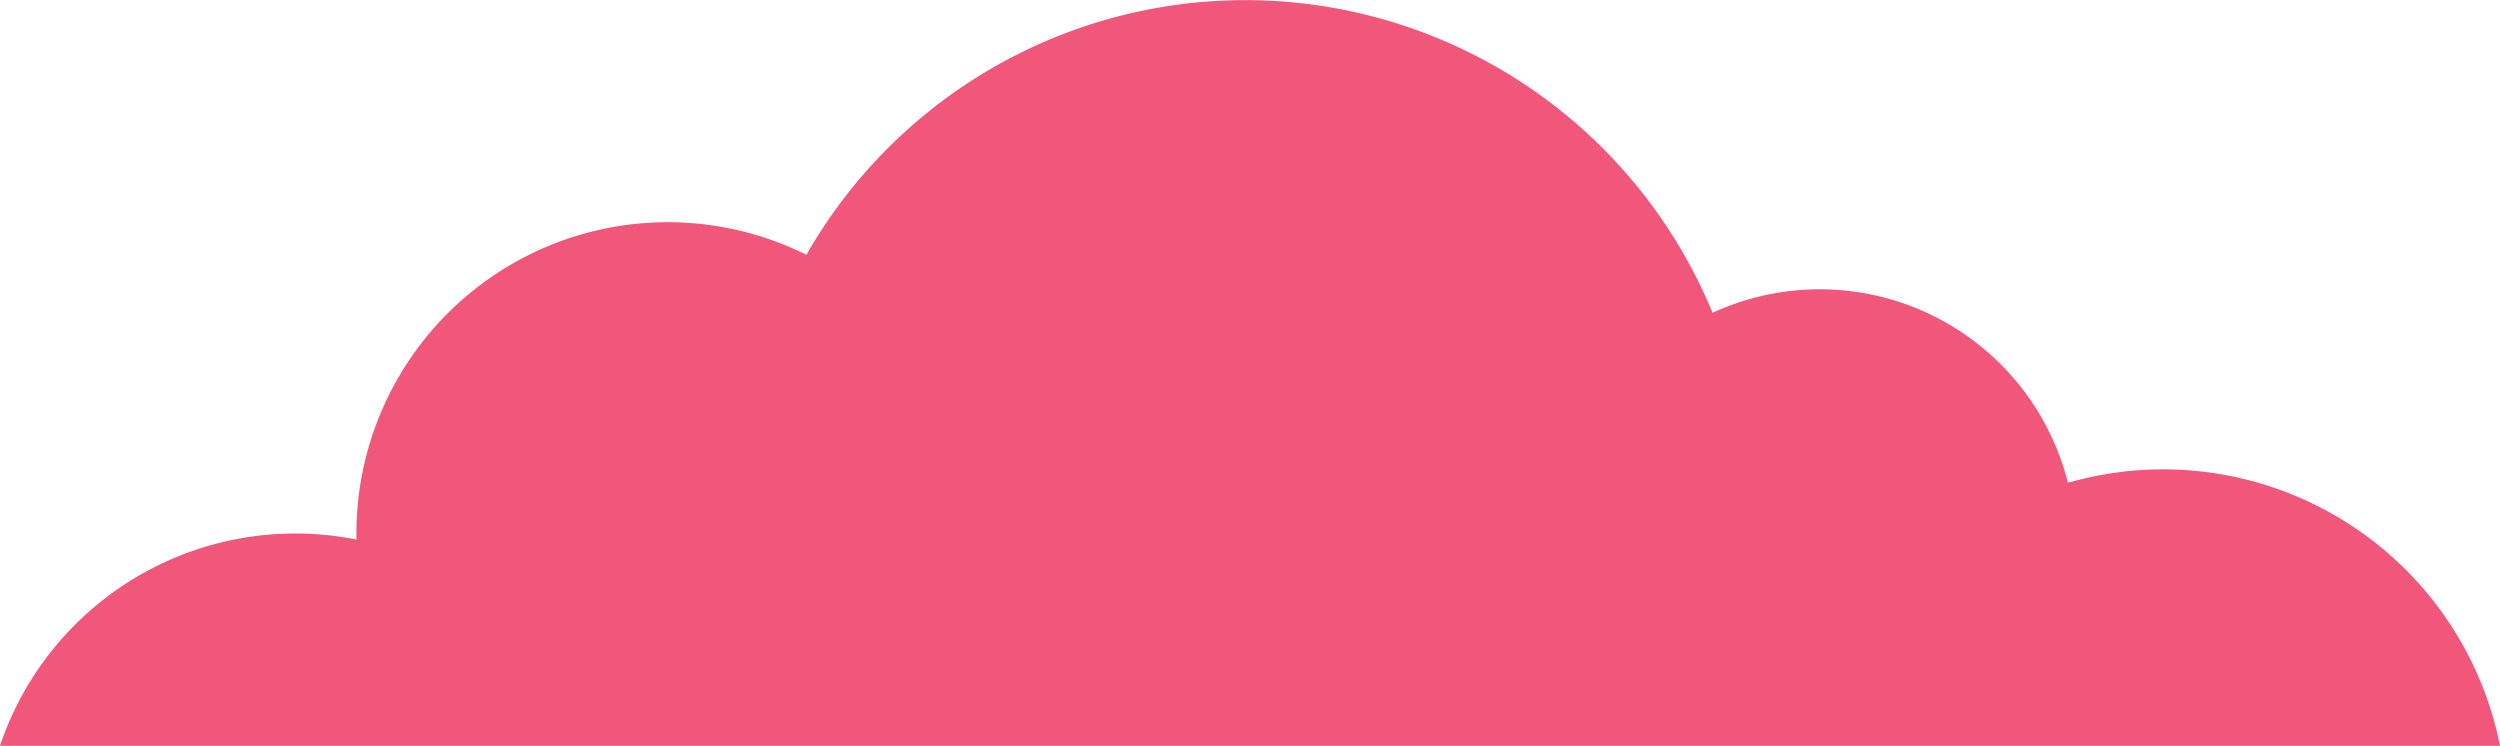 <svg xmlns="http://www.w3.org/2000/svg" width="510.42" height="152.27" viewBox="0 0 510.42 152.27"><path d="M510.43,152.25A70.12,70.12,0,0,0,428,97.15q-2.92.57-5.78,1.4a52.27,52.27,0,0,0-72.56-34.71A103.21,103.21,0,0,0,164.65,52,63.56,63.56,0,0,0,72.78,108.9v1.24A63.62,63.62,0,0,0,0,152.25Z" transform="translate(-0.01 0.02)" fill="#f1567b"/></svg>